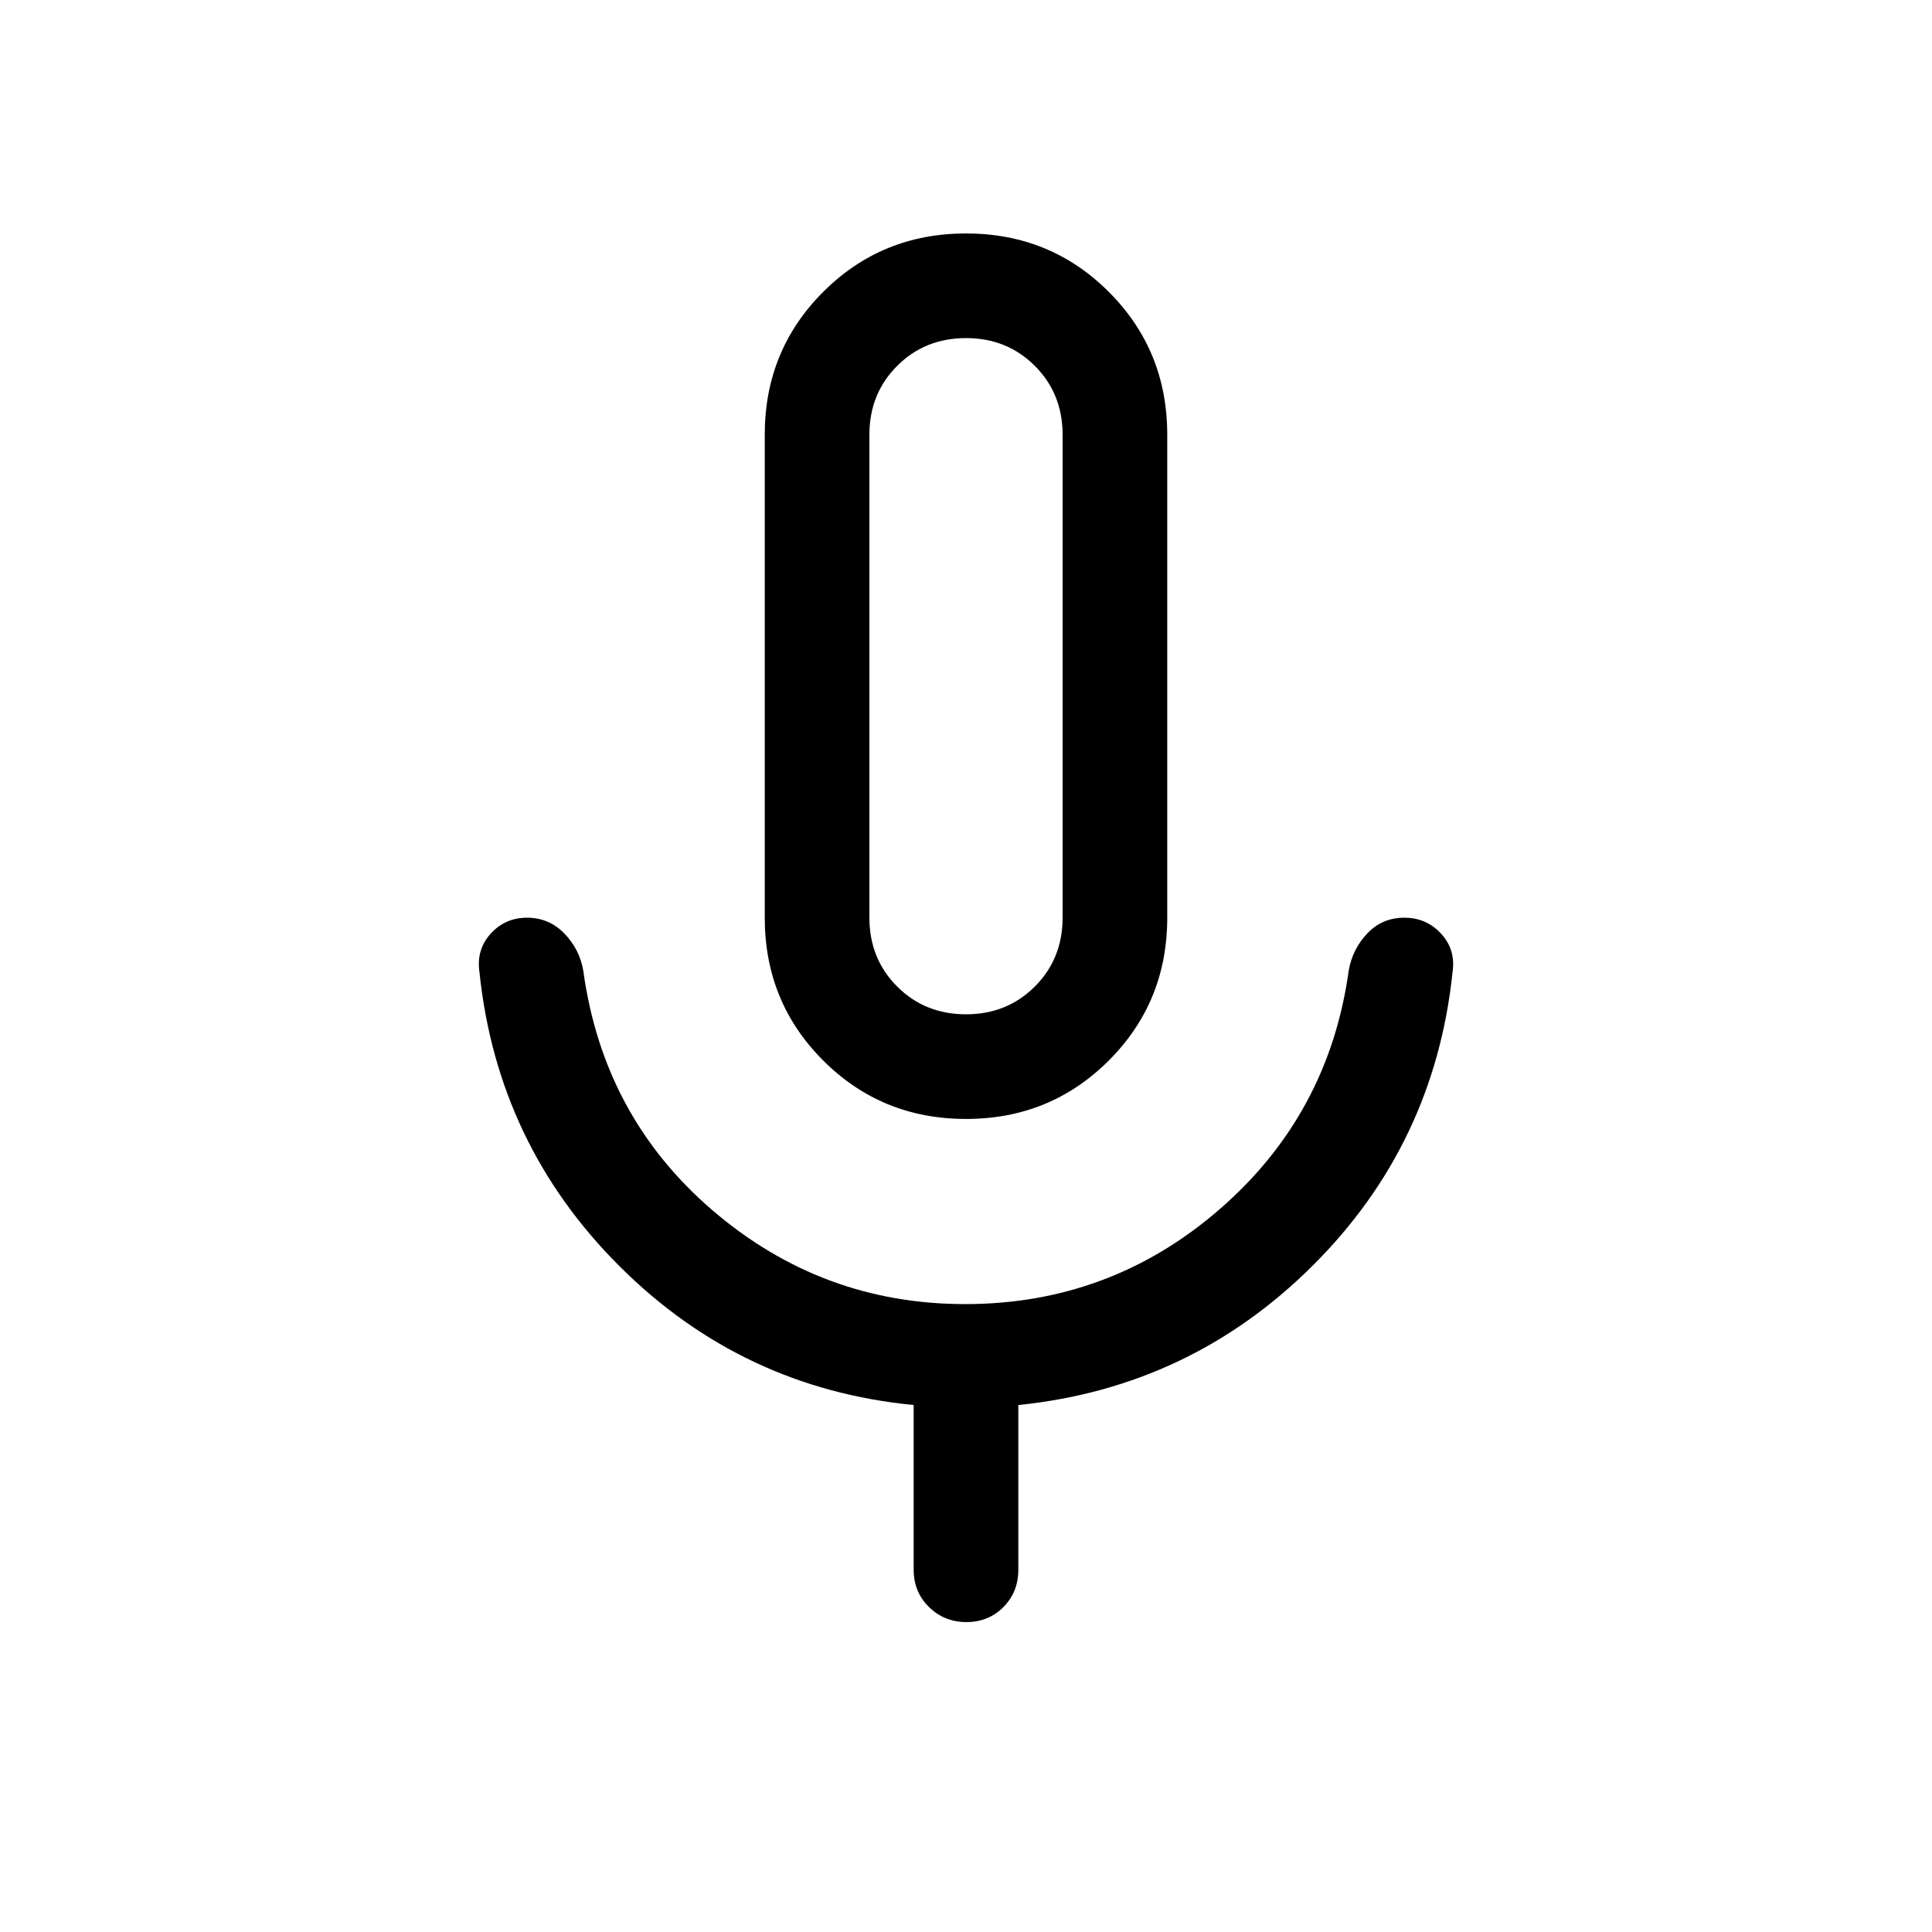 <svg xmlns="http://www.w3.org/2000/svg" height="20" viewBox="0 -960 960 960" width="20"><path d="M480-404.001q-41.922 0-70.961-29.038-29.038-29.039-29.038-70.961v-240q0-41.922 29.038-70.961 29.039-29.038 70.961-29.038t70.961 29.038q29.038 29.039 29.038 70.961v240q0 41.922-29.038 70.961-29.039 29.038-70.961 29.038ZM480-624Zm-25.999 444v-81.848q-85.308-8.307-146.077-68.884-60.769-60.577-69.692-146.269-1.615-11.11 5.581-19.055Q251.01-504 261.89-504q10.88 0 18.495 7.807 7.615 7.808 9.461 18.577 9.923 72.462 64.226 119.039Q408.374-312 479.551-312q72.142 0 126.411-47.077 54.269-47.077 64.192-118.539 1.846-10.769 9.251-18.577Q686.809-504 697.789-504q10.979 0 18.287 7.944 7.307 7.945 5.692 19.055-8.923 85.692-69.692 146.077-60.769 60.384-146.077 69.076V-180q0 11.069-7.404 18.534-7.405 7.465-18.384 7.465-10.98 0-18.595-7.465-7.615-7.465-7.615-18.534ZM480-456q20.4 0 34.2-13.8Q528-483.6 528-504v-240q0-20.4-13.8-34.2Q500.4-792 480-792q-20.4 0-34.2 13.8Q432-764.4 432-744v240q0 20.4 13.8 34.2Q459.6-456 480-456Z"/></svg>